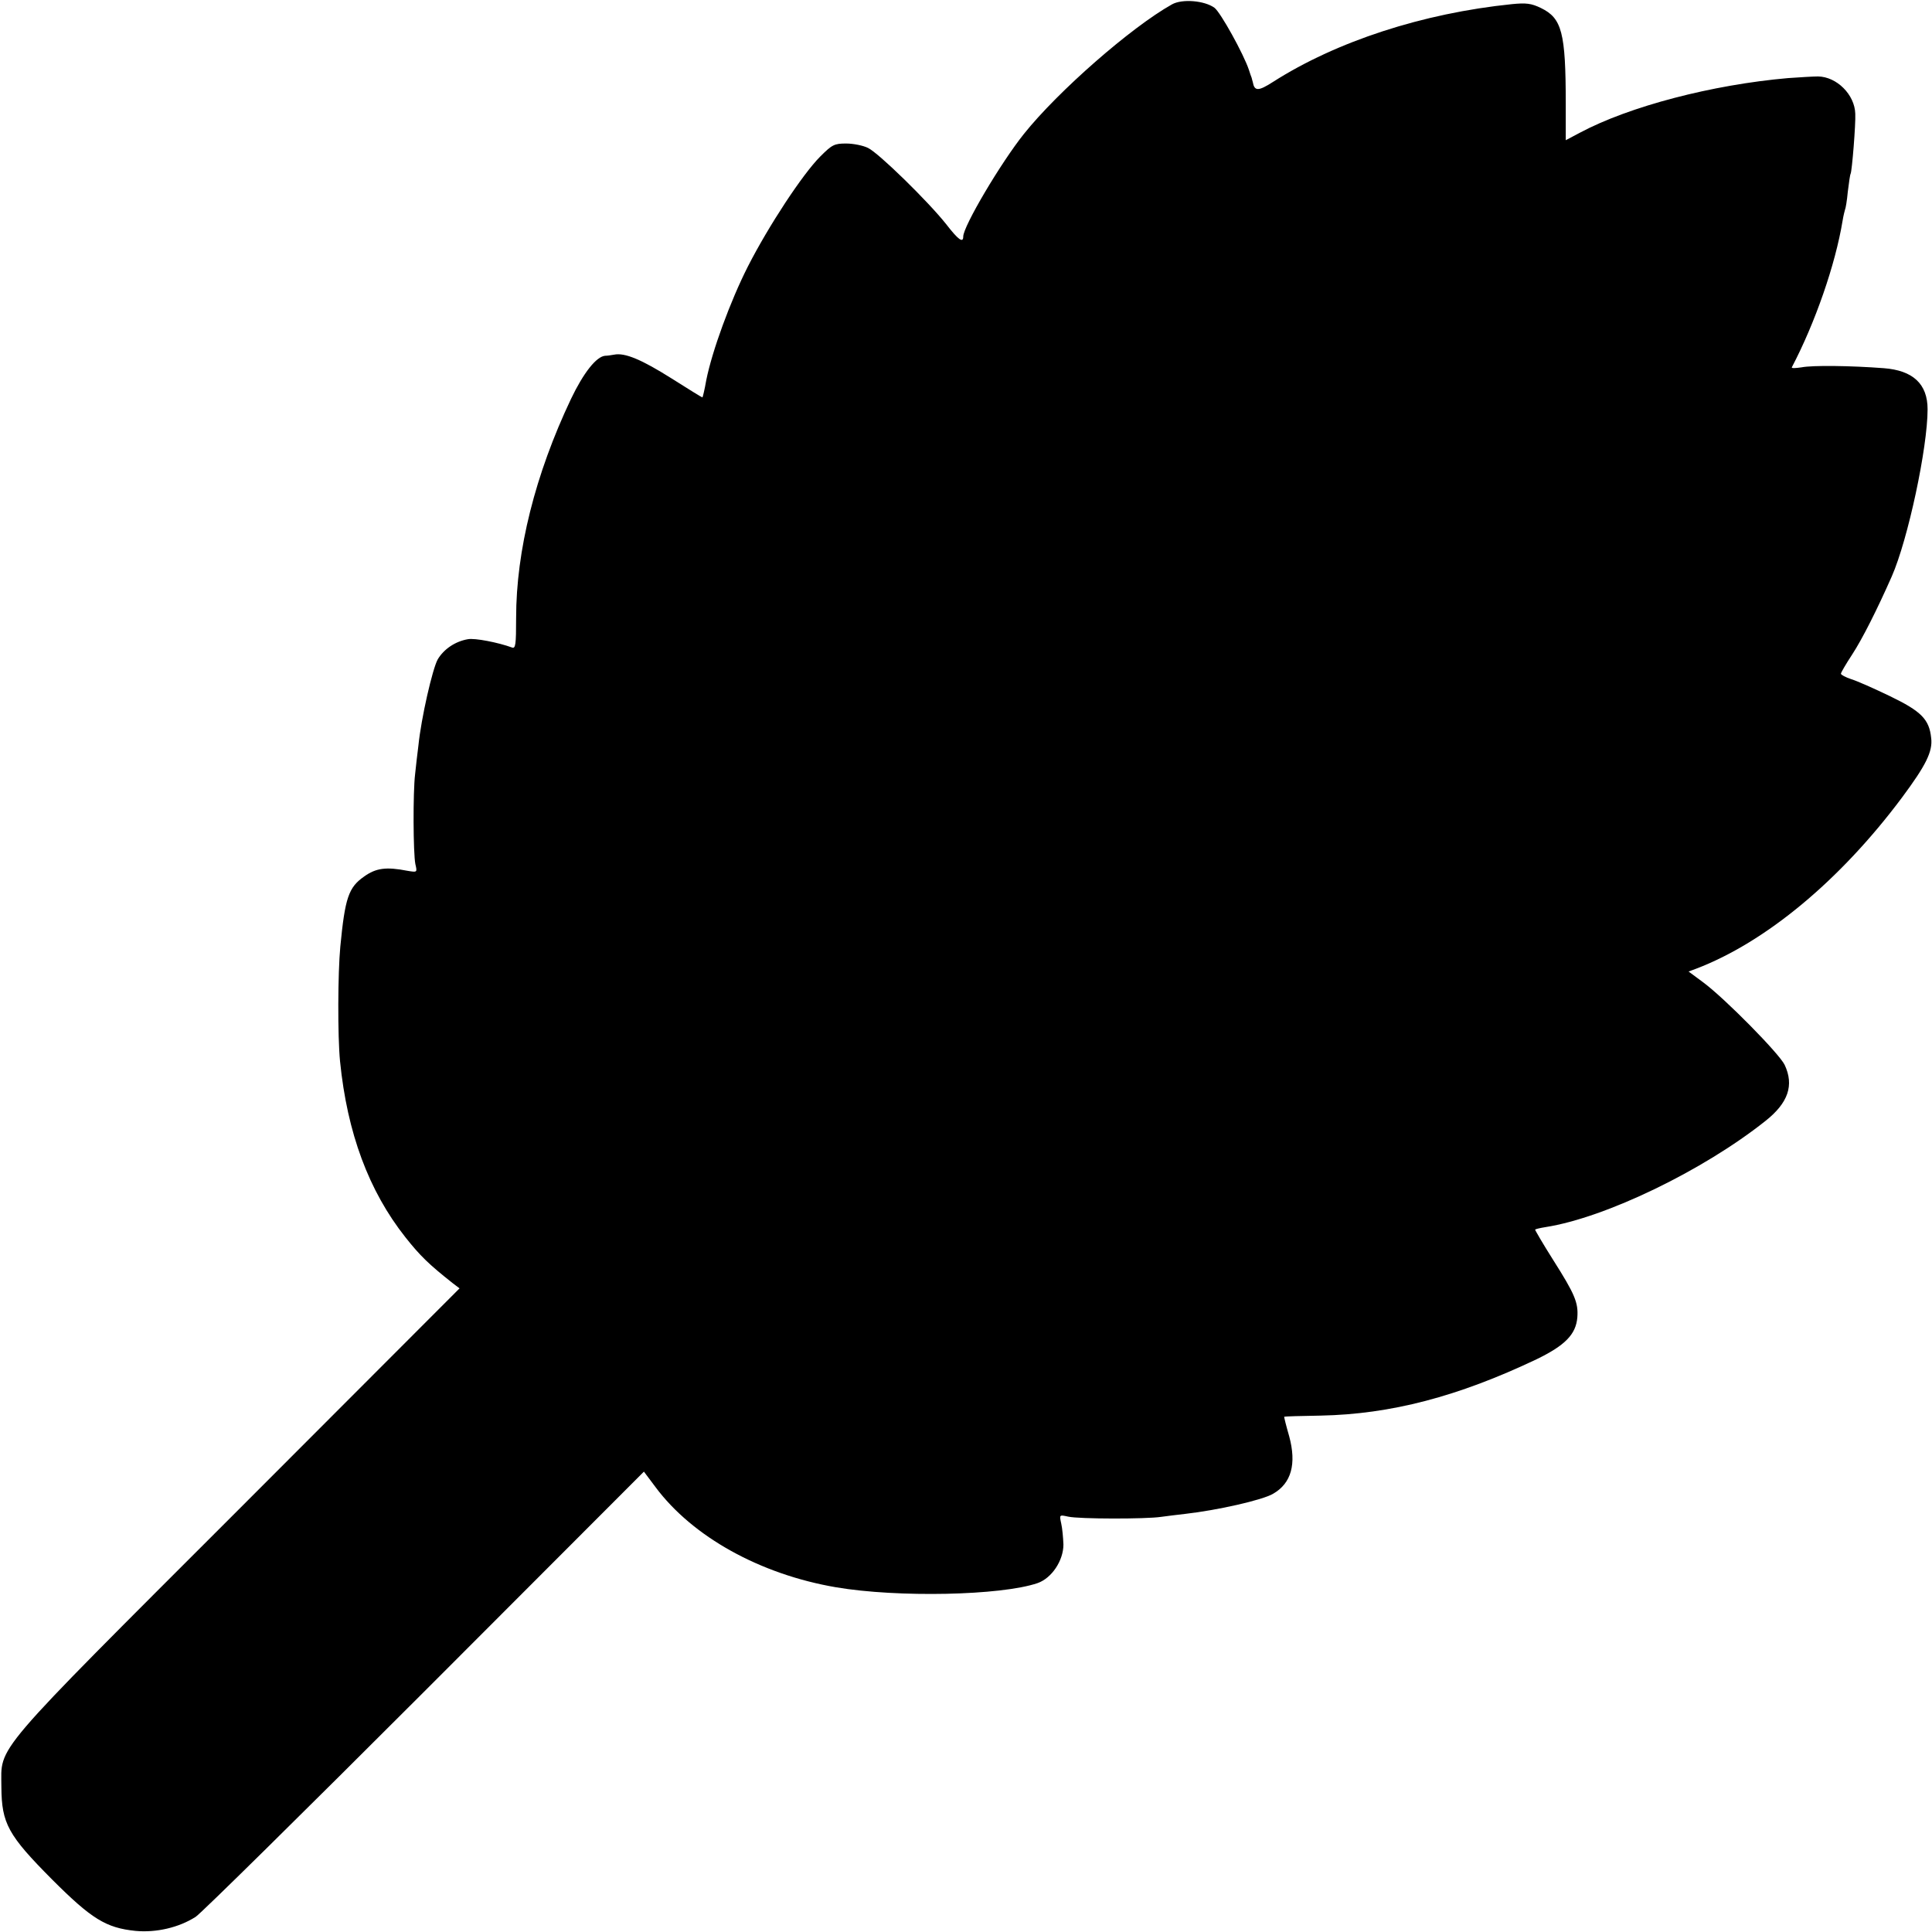 <?xml version="1.0" standalone="no"?>
<!DOCTYPE svg PUBLIC "-//W3C//DTD SVG 20010904//EN"
 "http://www.w3.org/TR/2001/REC-SVG-20010904/DTD/svg10.dtd">
<svg version="1.0" xmlns="http://www.w3.org/2000/svg"
 width="700pt" height="700pt" viewBox="0 0 700 700"
 preserveAspectRatio="xMidYMid meet">
<g transform="translate(0,700) scale(0.1,-0.1)"
fill="#000000" stroke="none">
<path d="M4246 6984 c-148 -83 -413 -315 -536 -469 -84 -105 -220 -335 -220
-372 0 -25 -18 -12 -62 45 -66 83 -245 258 -283 276 -18 9 -54 16 -79 16 -43
0 -51 -4 -94 -47 -64 -64 -187 -251 -262 -398 -64 -126 -130 -307 -151 -412
-6 -35 -13 -63 -14 -63 -2 0 -52 31 -112 69 -108 68 -169 94 -208 86 -11 -2
-25 -4 -32 -4 -32 -2 -79 -62 -124 -156 -130 -274 -199 -550 -199 -794 0 -97
-2 -112 -15 -107 -49 18 -135 35 -160 30 -46 -8 -87 -36 -109 -73 -19 -34 -60
-213 -70 -312 -4 -30 -9 -76 -12 -104 -8 -65 -7 -287 1 -326 7 -30 7 -30 -29
-24 -77 15 -114 10 -157 -21 -56 -39 -69 -77 -86 -254 -9 -95 -10 -323 -1
-415 26 -260 104 -470 237 -638 53 -67 85 -98 171 -166 l25 -19 -800 -801
c-908 -908 -860 -852 -860 -1006 1 -132 24 -174 184 -335 143 -143 195 -175
302 -186 75 -7 157 12 218 51 20 13 393 381 830 818 l794 795 42 -56 c134
-180 379 -316 654 -363 224 -38 598 -30 730 15 52 18 94 82 94 140 -1 25 -4
59 -8 76 -7 32 -7 32 25 25 39 -9 283 -9 336 -1 22 3 62 8 89 11 115 13 280
50 318 73 66 38 85 108 58 208 -11 38 -19 70 -18 71 1 1 61 3 132 4 254 5 498
69 782 204 103 50 143 90 148 152 4 53 -9 84 -87 207 -38 60 -67 110 -66 111
2 2 19 6 38 9 217 34 571 205 797 385 82 65 104 129 69 203 -20 41 -215 239
-294 298 l-54 40 27 10 c252 96 522 320 746 620 87 117 112 167 106 216 -7 68
-36 97 -150 152 -56 27 -119 55 -139 61 -21 7 -38 16 -38 20 0 4 18 35 41 70
36 55 90 162 143 282 59 134 130 467 130 606 0 92 -53 141 -159 149 -118 9
-258 11 -298 3 -21 -3 -36 -4 -35 0 85 162 158 373 184 531 3 19 8 38 9 41 2
3 7 32 10 65 4 32 8 61 10 64 5 8 19 181 17 218 -2 69 -67 134 -135 135 -18 0
-66 -3 -109 -6 -274 -24 -574 -102 -754 -198 l-51 -27 0 131 c0 260 -14 311
-90 348 -35 17 -54 19 -105 14 -323 -33 -636 -135 -866 -282 -53 -34 -67 -34
-73 0 -1 4 -3 10 -4 15 -2 4 -6 17 -10 29 -19 57 -103 209 -125 225 -36 26
-117 33 -154 12z"/>
</g>
</svg>

